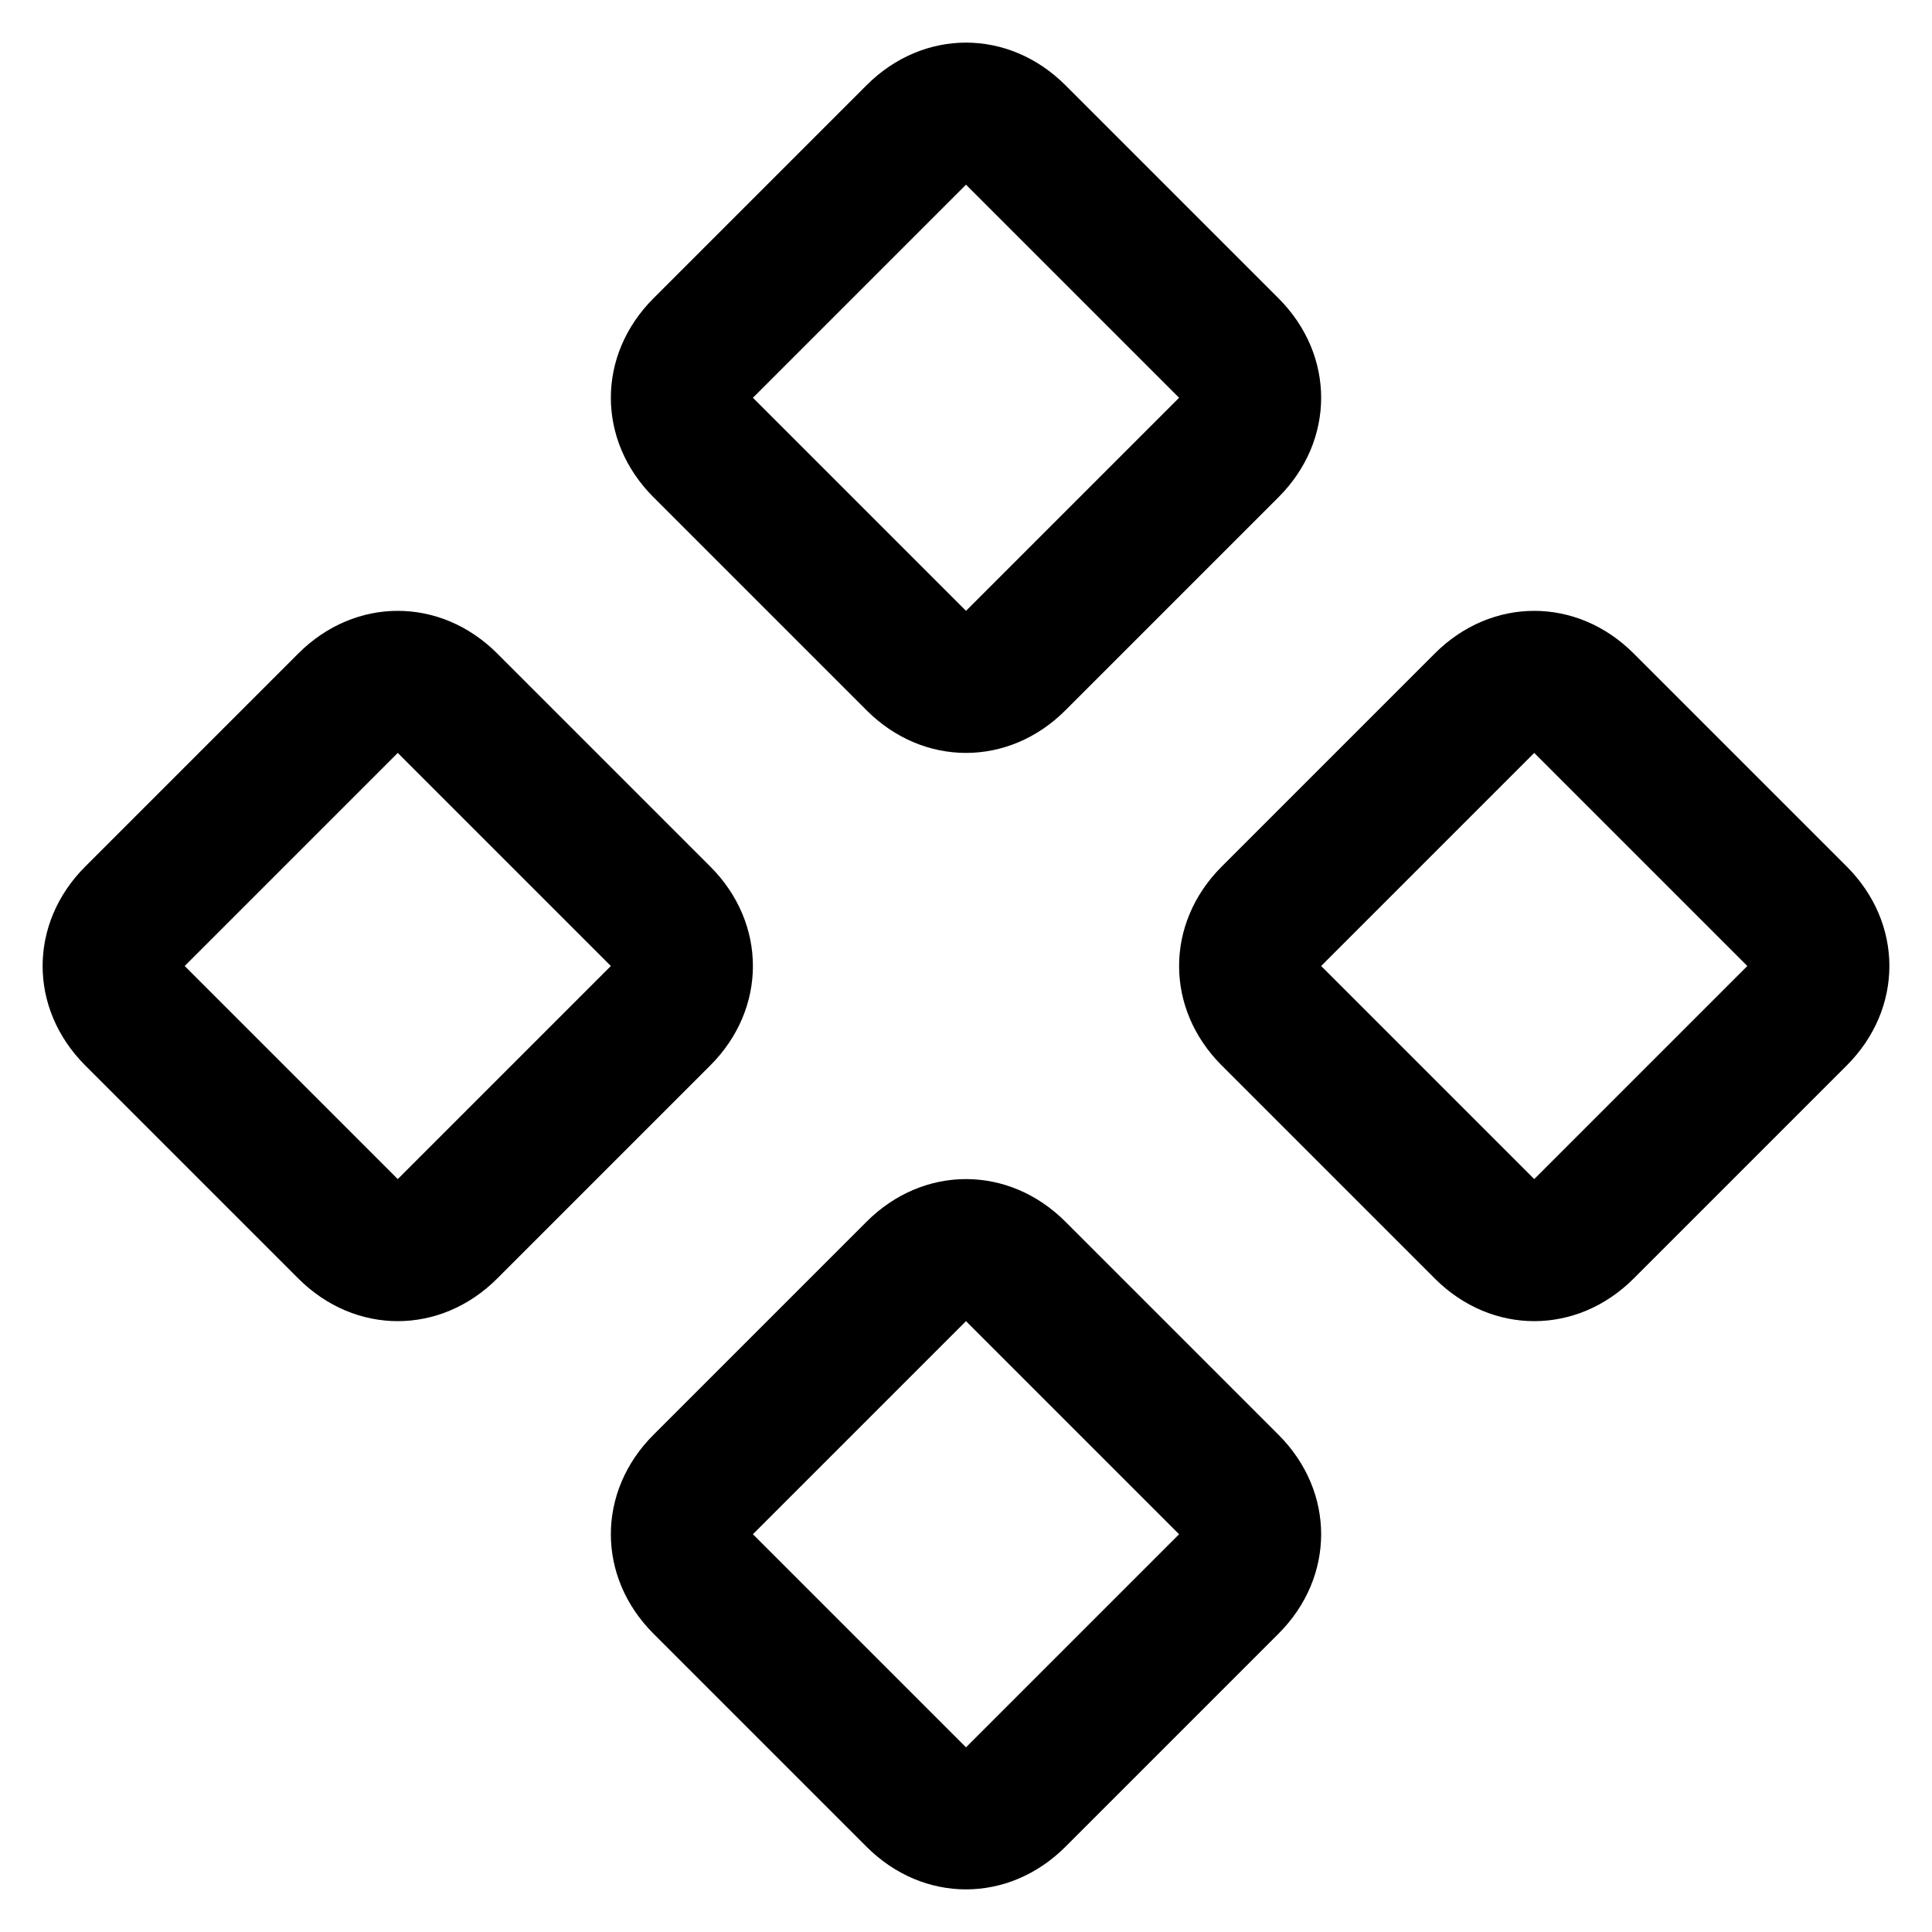 <svg width="34" height="34" viewBox="0 0 34 34" fill="none" xmlns="http://www.w3.org/2000/svg">
<path d="M27 23.25C26.375 23.25 25.75 23 25.25 22.5L21.5 18.75C21 18.25 20.75 17.625 20.75 17C20.75 16.375 21 15.75 21.5 15.25L25.25 11.5C25.75 11 26.375 10.75 27 10.75C27.625 10.75 28.25 11 28.75 11.5L32.5 15.25C33 15.75 33.25 16.375 33.25 17C33.25 17.625 33 18.25 32.5 18.75L28.75 22.5C28.25 23 27.625 23.25 27 23.25ZM27 13.25L23.25 17L27 20.75L30.75 17L27 13.25ZM17 13.25C16.375 13.25 15.75 13 15.25 12.5L11.5 8.75C11 8.25 10.75 7.625 10.75 7C10.75 6.375 11 5.75 11.5 5.25L15.25 1.5C15.75 1 16.375 0.75 17 0.75C17.625 0.75 18.25 1 18.75 1.5L22.5 5.25C23 5.75 23.25 6.375 23.25 7C23.25 7.625 23 8.25 22.5 8.75L18.75 12.5C18.25 13 17.625 13.25 17 13.25ZM17 3.25L13.25 7L17 10.75L20.75 7L17 3.25ZM17 33.25C16.375 33.25 15.75 33 15.25 32.5L11.5 28.75C11 28.25 10.75 27.625 10.75 27C10.75 26.375 11 25.75 11.5 25.25L15.25 21.5C15.75 21 16.375 20.75 17 20.75C17.625 20.75 18.25 21 18.75 21.5L22.5 25.25C23 25.75 23.25 26.375 23.25 27C23.25 27.625 23 28.25 22.5 28.75L18.75 32.5C18.25 33 17.625 33.25 17 33.25ZM17 23.25L13.25 27L17 30.75L20.75 27L17 23.25ZM7 23.25C6.375 23.25 5.75 23 5.25 22.5L1.5 18.75C1 18.25 0.75 17.625 0.75 17C0.75 16.375 1 15.75 1.5 15.25L5.25 11.5C5.75 11 6.375 10.75 7 10.75C7.625 10.75 8.25 11 8.75 11.5L12.5 15.25C13 15.75 13.25 16.375 13.25 17C13.25 17.625 13 18.25 12.5 18.75L8.75 22.5C8.25 23 7.625 23.25 7 23.25ZM7 13.25L3.25 17L7 20.75L10.75 17L7 13.25Z" fill="currentColor"/>
</svg>

